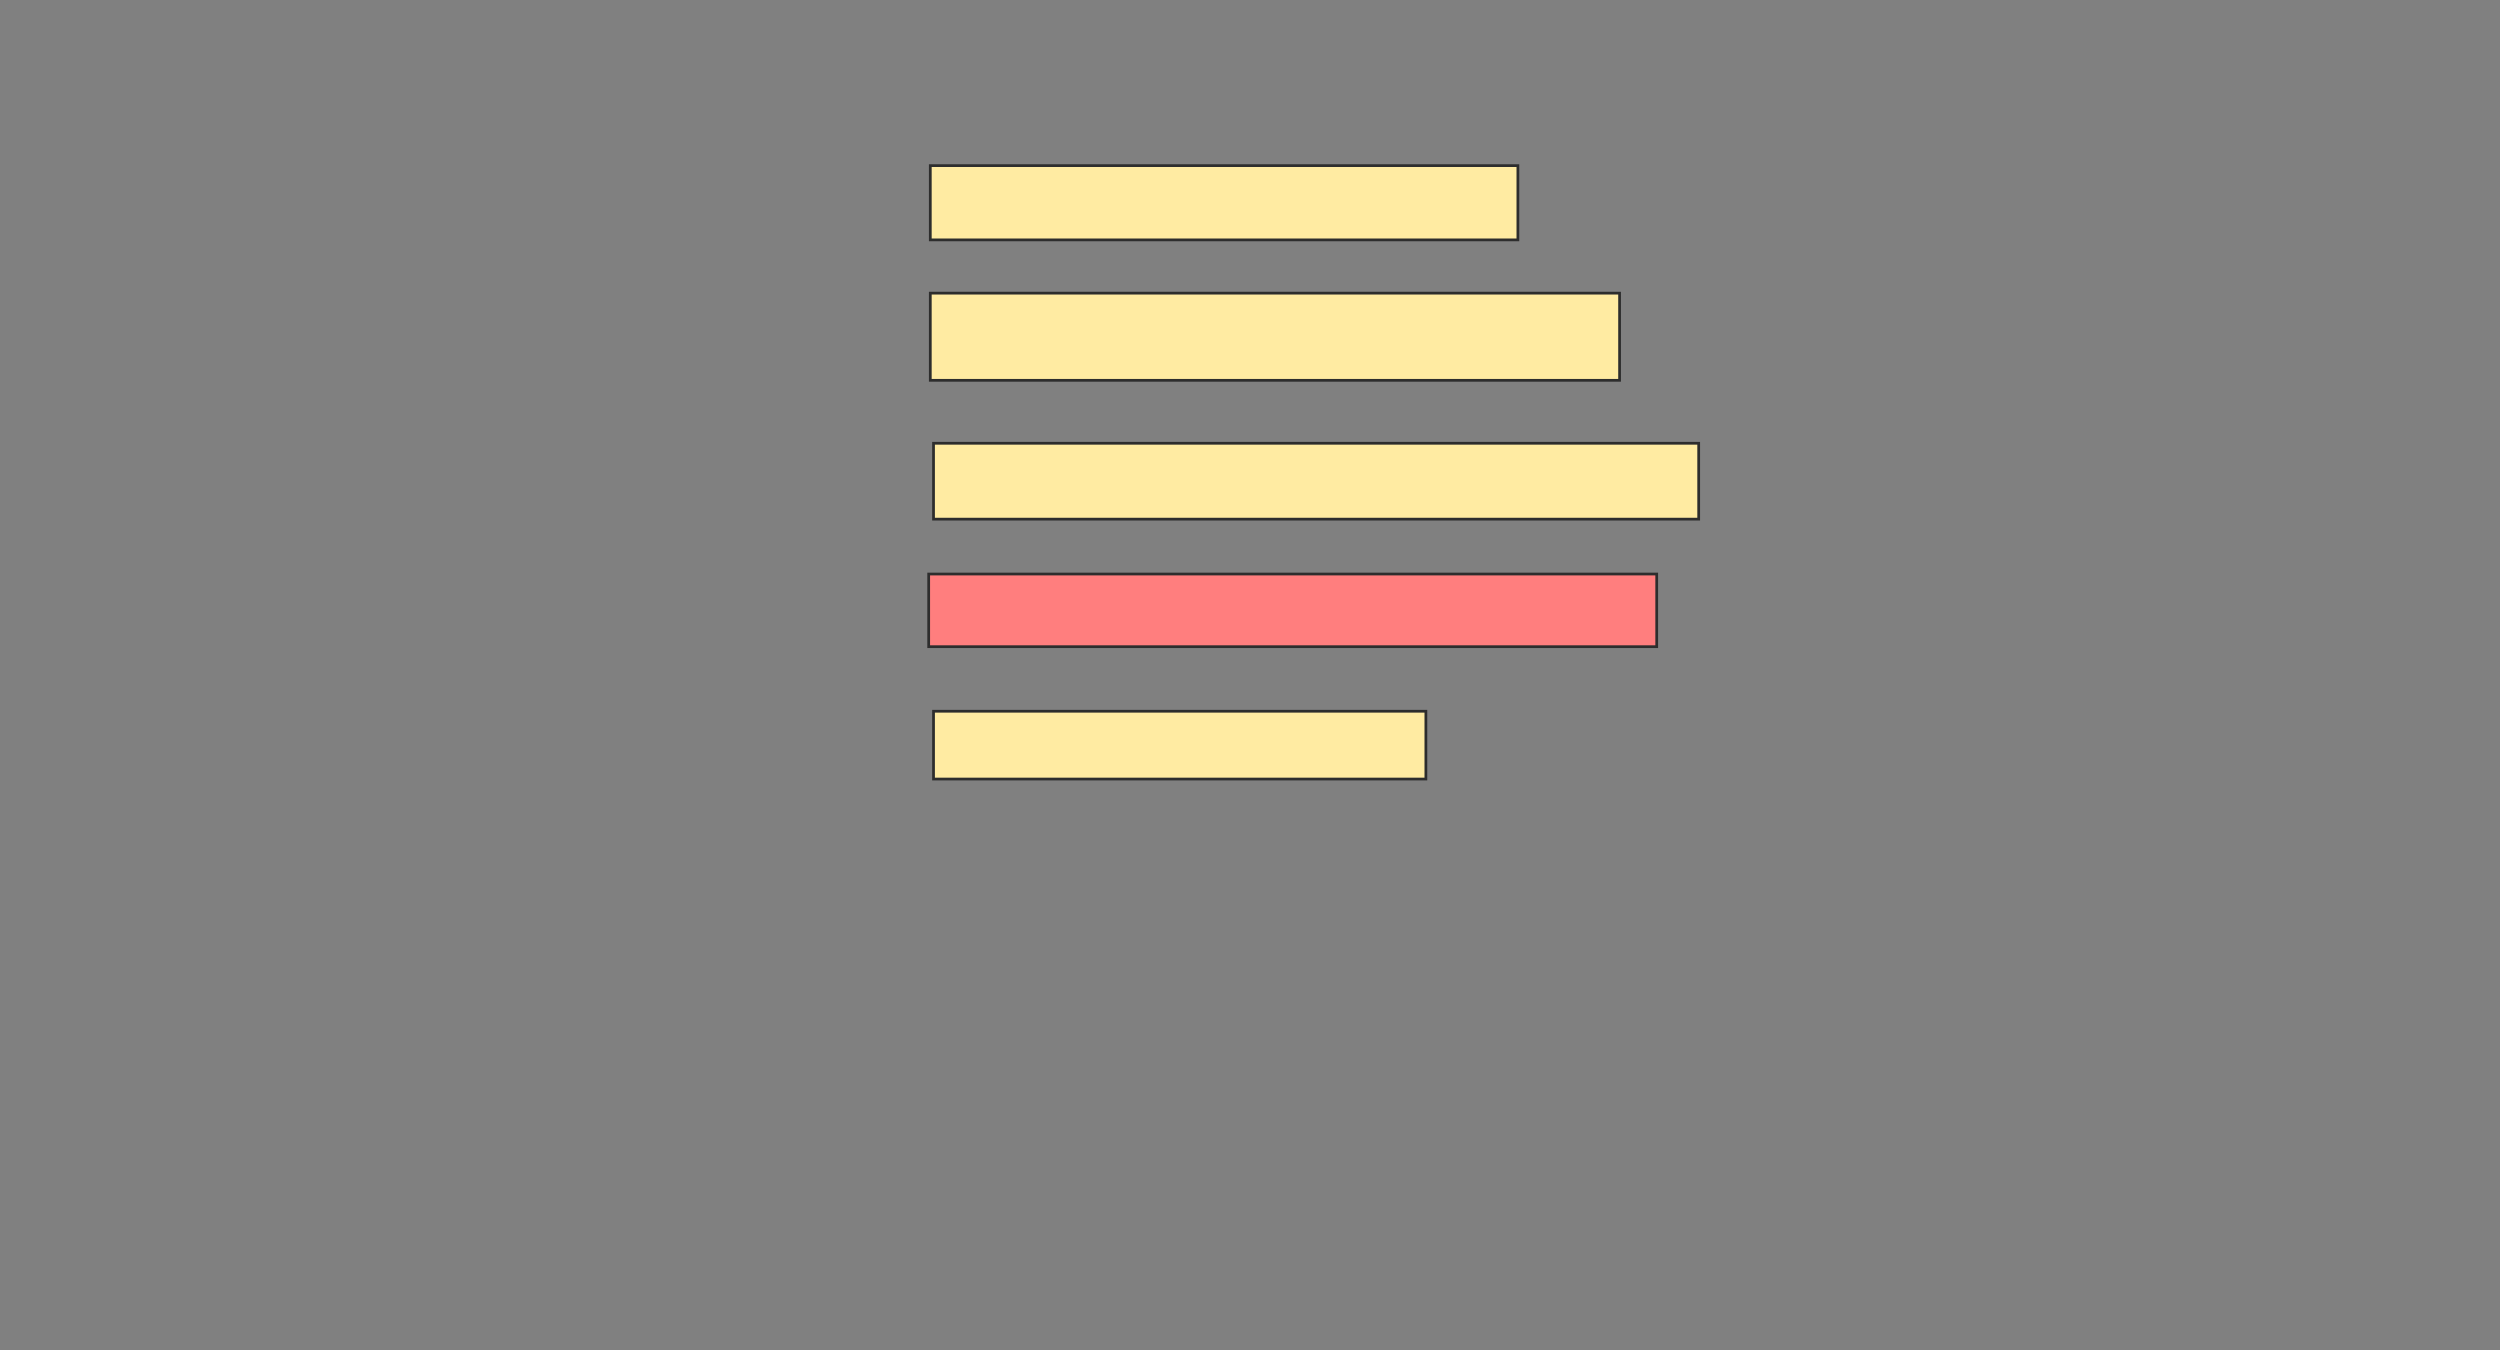 <svg xmlns="http://www.w3.org/2000/svg" width="911" height="492">
 <rect width="100%" height="100%" fill="#808080" stroke="none"/>
 <!-- Created with Image Occlusion Enhanced -->
 <g>
  <title>Labels</title>
 </g>
 <g>
  <title>Masks</title>
  <rect id="5d4c44b1f57b4d16acc7f99953df3789-ao-1" height="27.059" width="214.118" y="60.353" x="339" stroke-linecap="null" stroke-linejoin="null" stroke-dasharray="null" stroke="#2D2D2D" fill="#FFEBA2"/>
  <rect id="5d4c44b1f57b4d16acc7f99953df3789-ao-2" height="31.765" width="251.176" y="106.823" x="339" stroke-linecap="null" stroke-linejoin="null" stroke-dasharray="null" stroke="#2D2D2D" fill="#FFEBA2"/>
  <rect id="5d4c44b1f57b4d16acc7f99953df3789-ao-3" height="27.647" width="278.824" y="161.529" x="340.177" stroke-linecap="null" stroke-linejoin="null" stroke-dasharray="null" stroke="#2D2D2D" fill="#FFEBA2"/>
  <rect id="5d4c44b1f57b4d16acc7f99953df3789-ao-4" height="26.471" width="265.294" y="209.176" x="338.412" stroke-linecap="null" stroke-linejoin="null" stroke-dasharray="null" stroke="#2D2D2D" fill="#FF7E7E" class="qshape"/>
  <rect id="5d4c44b1f57b4d16acc7f99953df3789-ao-5" height="24.706" width="179.412" y="259.176" x="340.177" stroke-linecap="null" stroke-linejoin="null" stroke-dasharray="null" stroke="#2D2D2D" fill="#FFEBA2"/>
 </g>
</svg>
